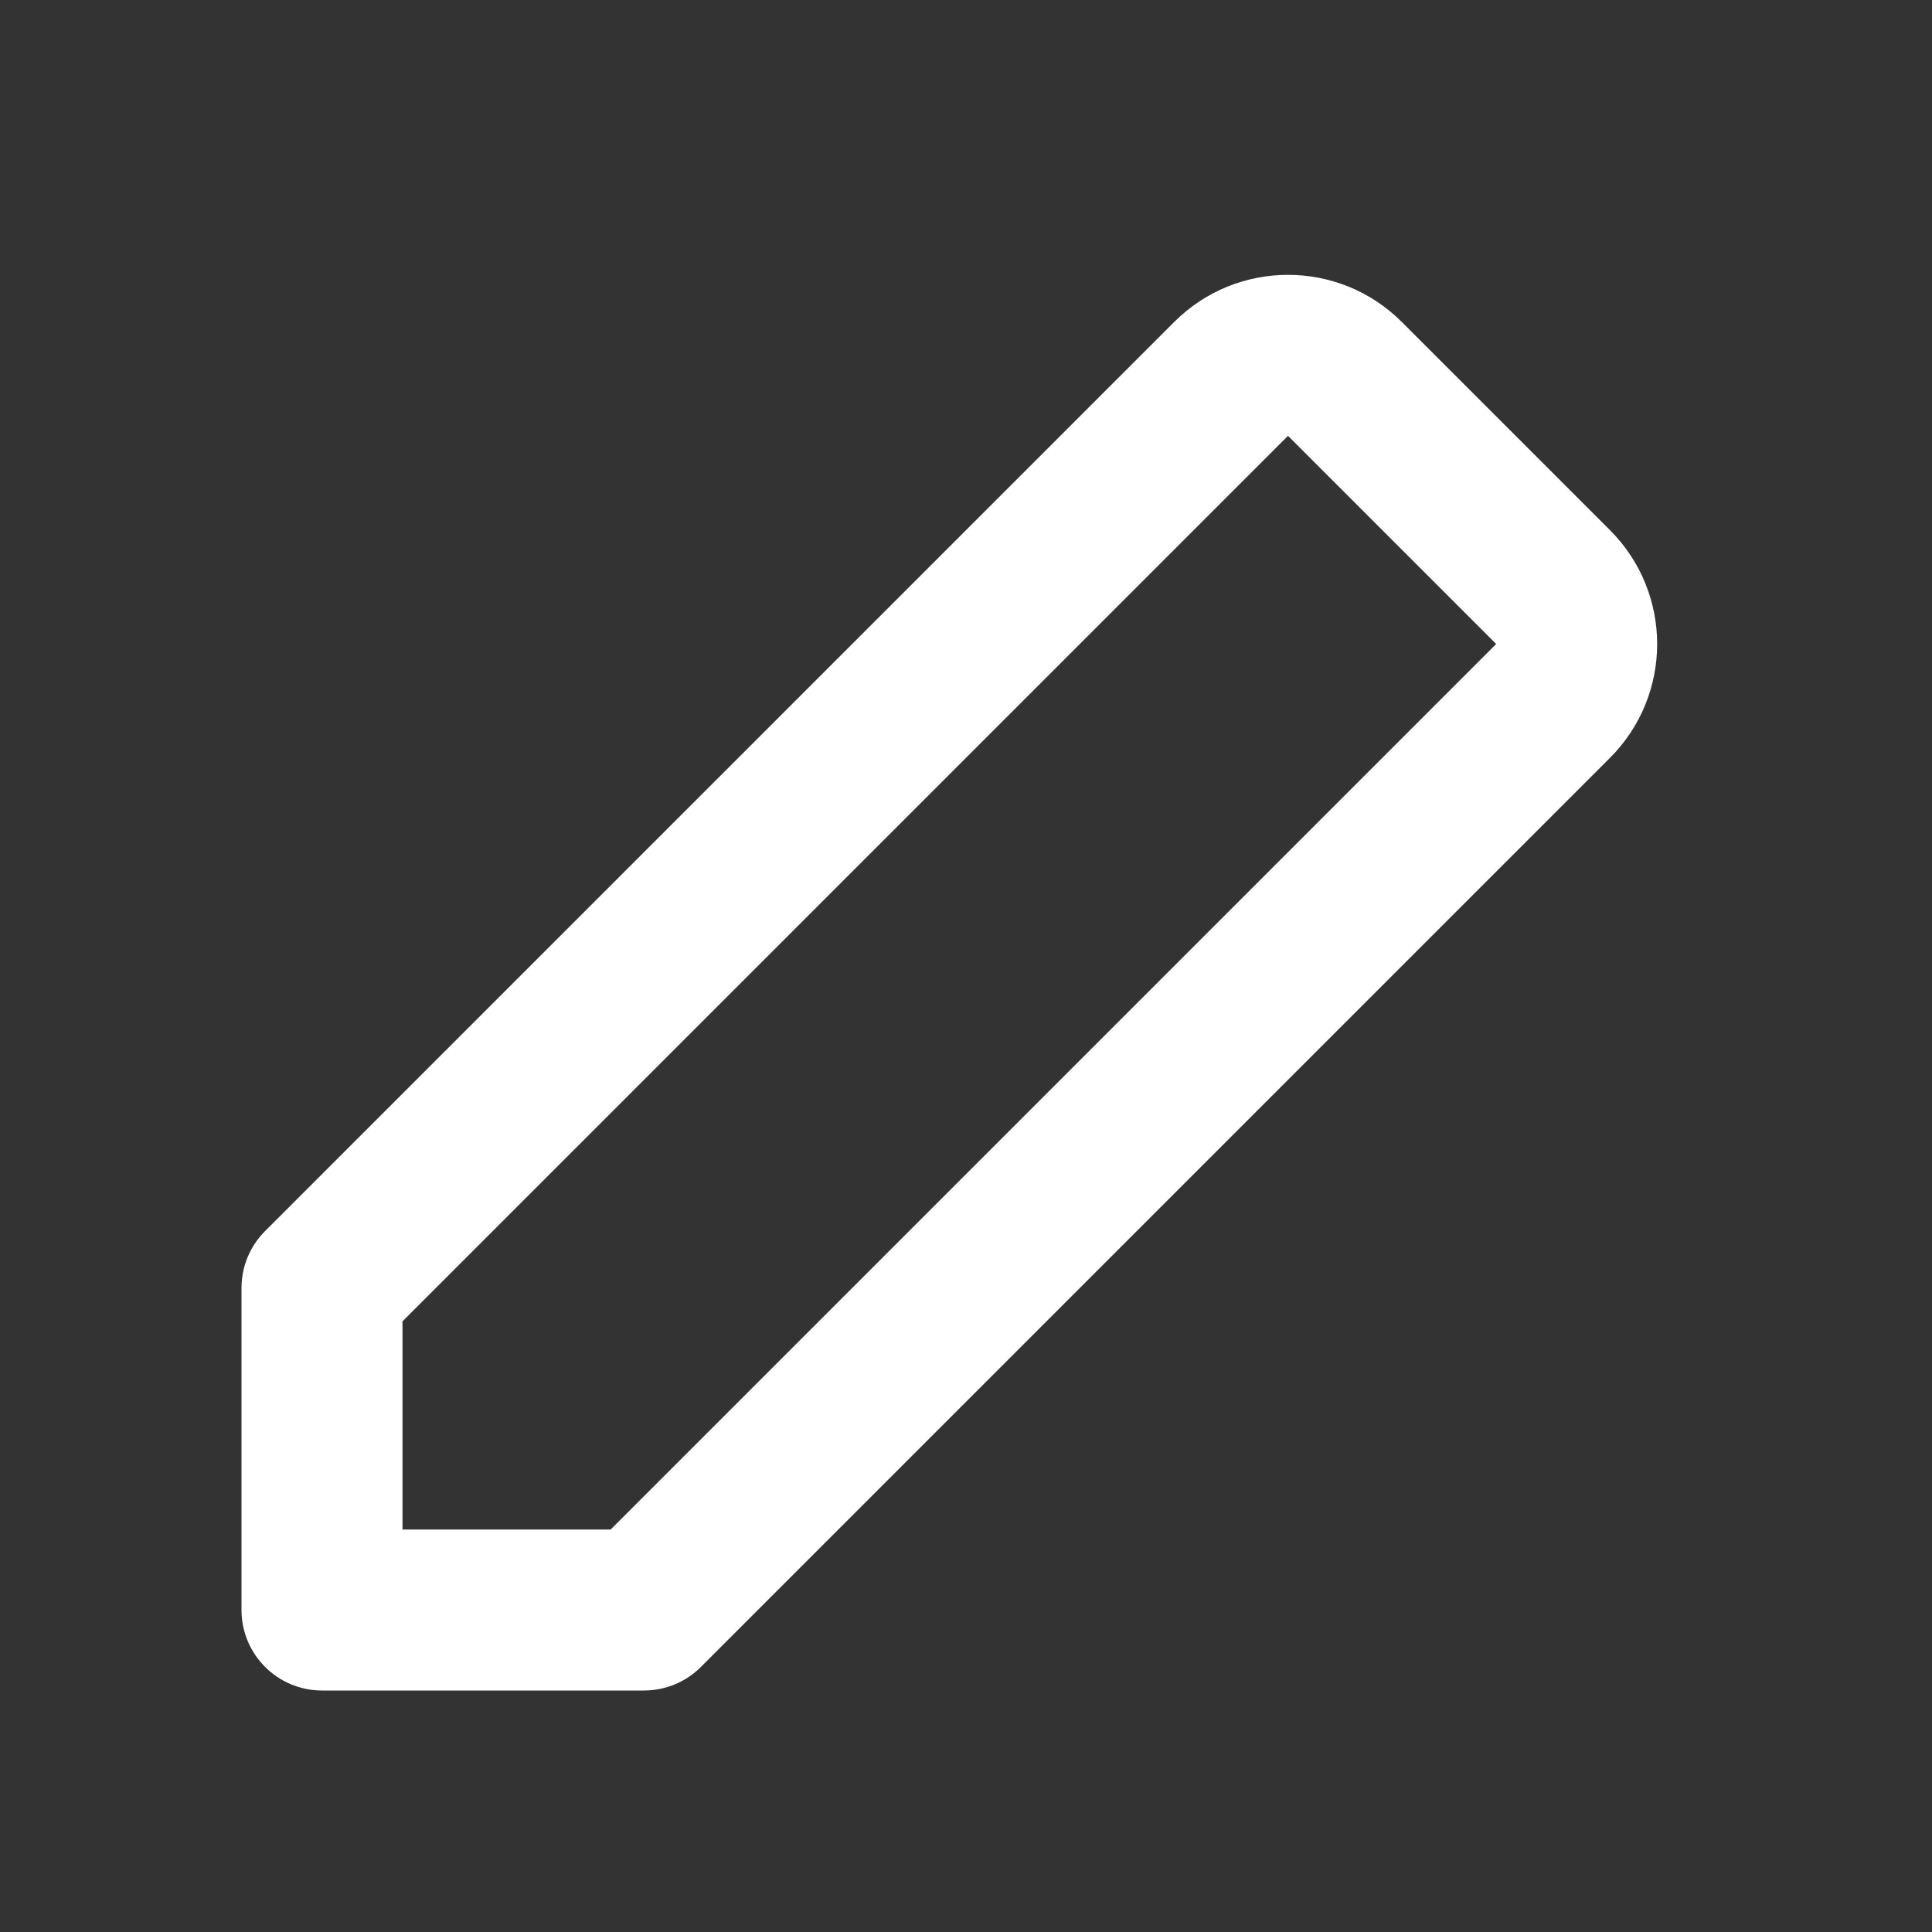 <svg width="24" height="24" viewBox="0 0 24 24" fill="none" xmlns="http://www.w3.org/2000/svg">
<rect x="0" y="0" width="24" height="24" fill="#333333" stroke="none"/>
<path fill-rule="evenodd" clip-rule="evenodd" d="M14.586 4C15.367 3.219 16.633 3.219 17.414 4L20 6.586C20.781 7.367 20.781 8.633 20 9.414L8.707 20.707C8.52 20.895 8.265 21 8 21H4C3.448 21 3 20.552 3 20V16C3 15.735 3.105 15.48 3.293 15.293L14.586 4ZM18.586 8L16 5.414L5 16.414V19H7.586L18.586 8Z" fill="white"/>
</svg>
